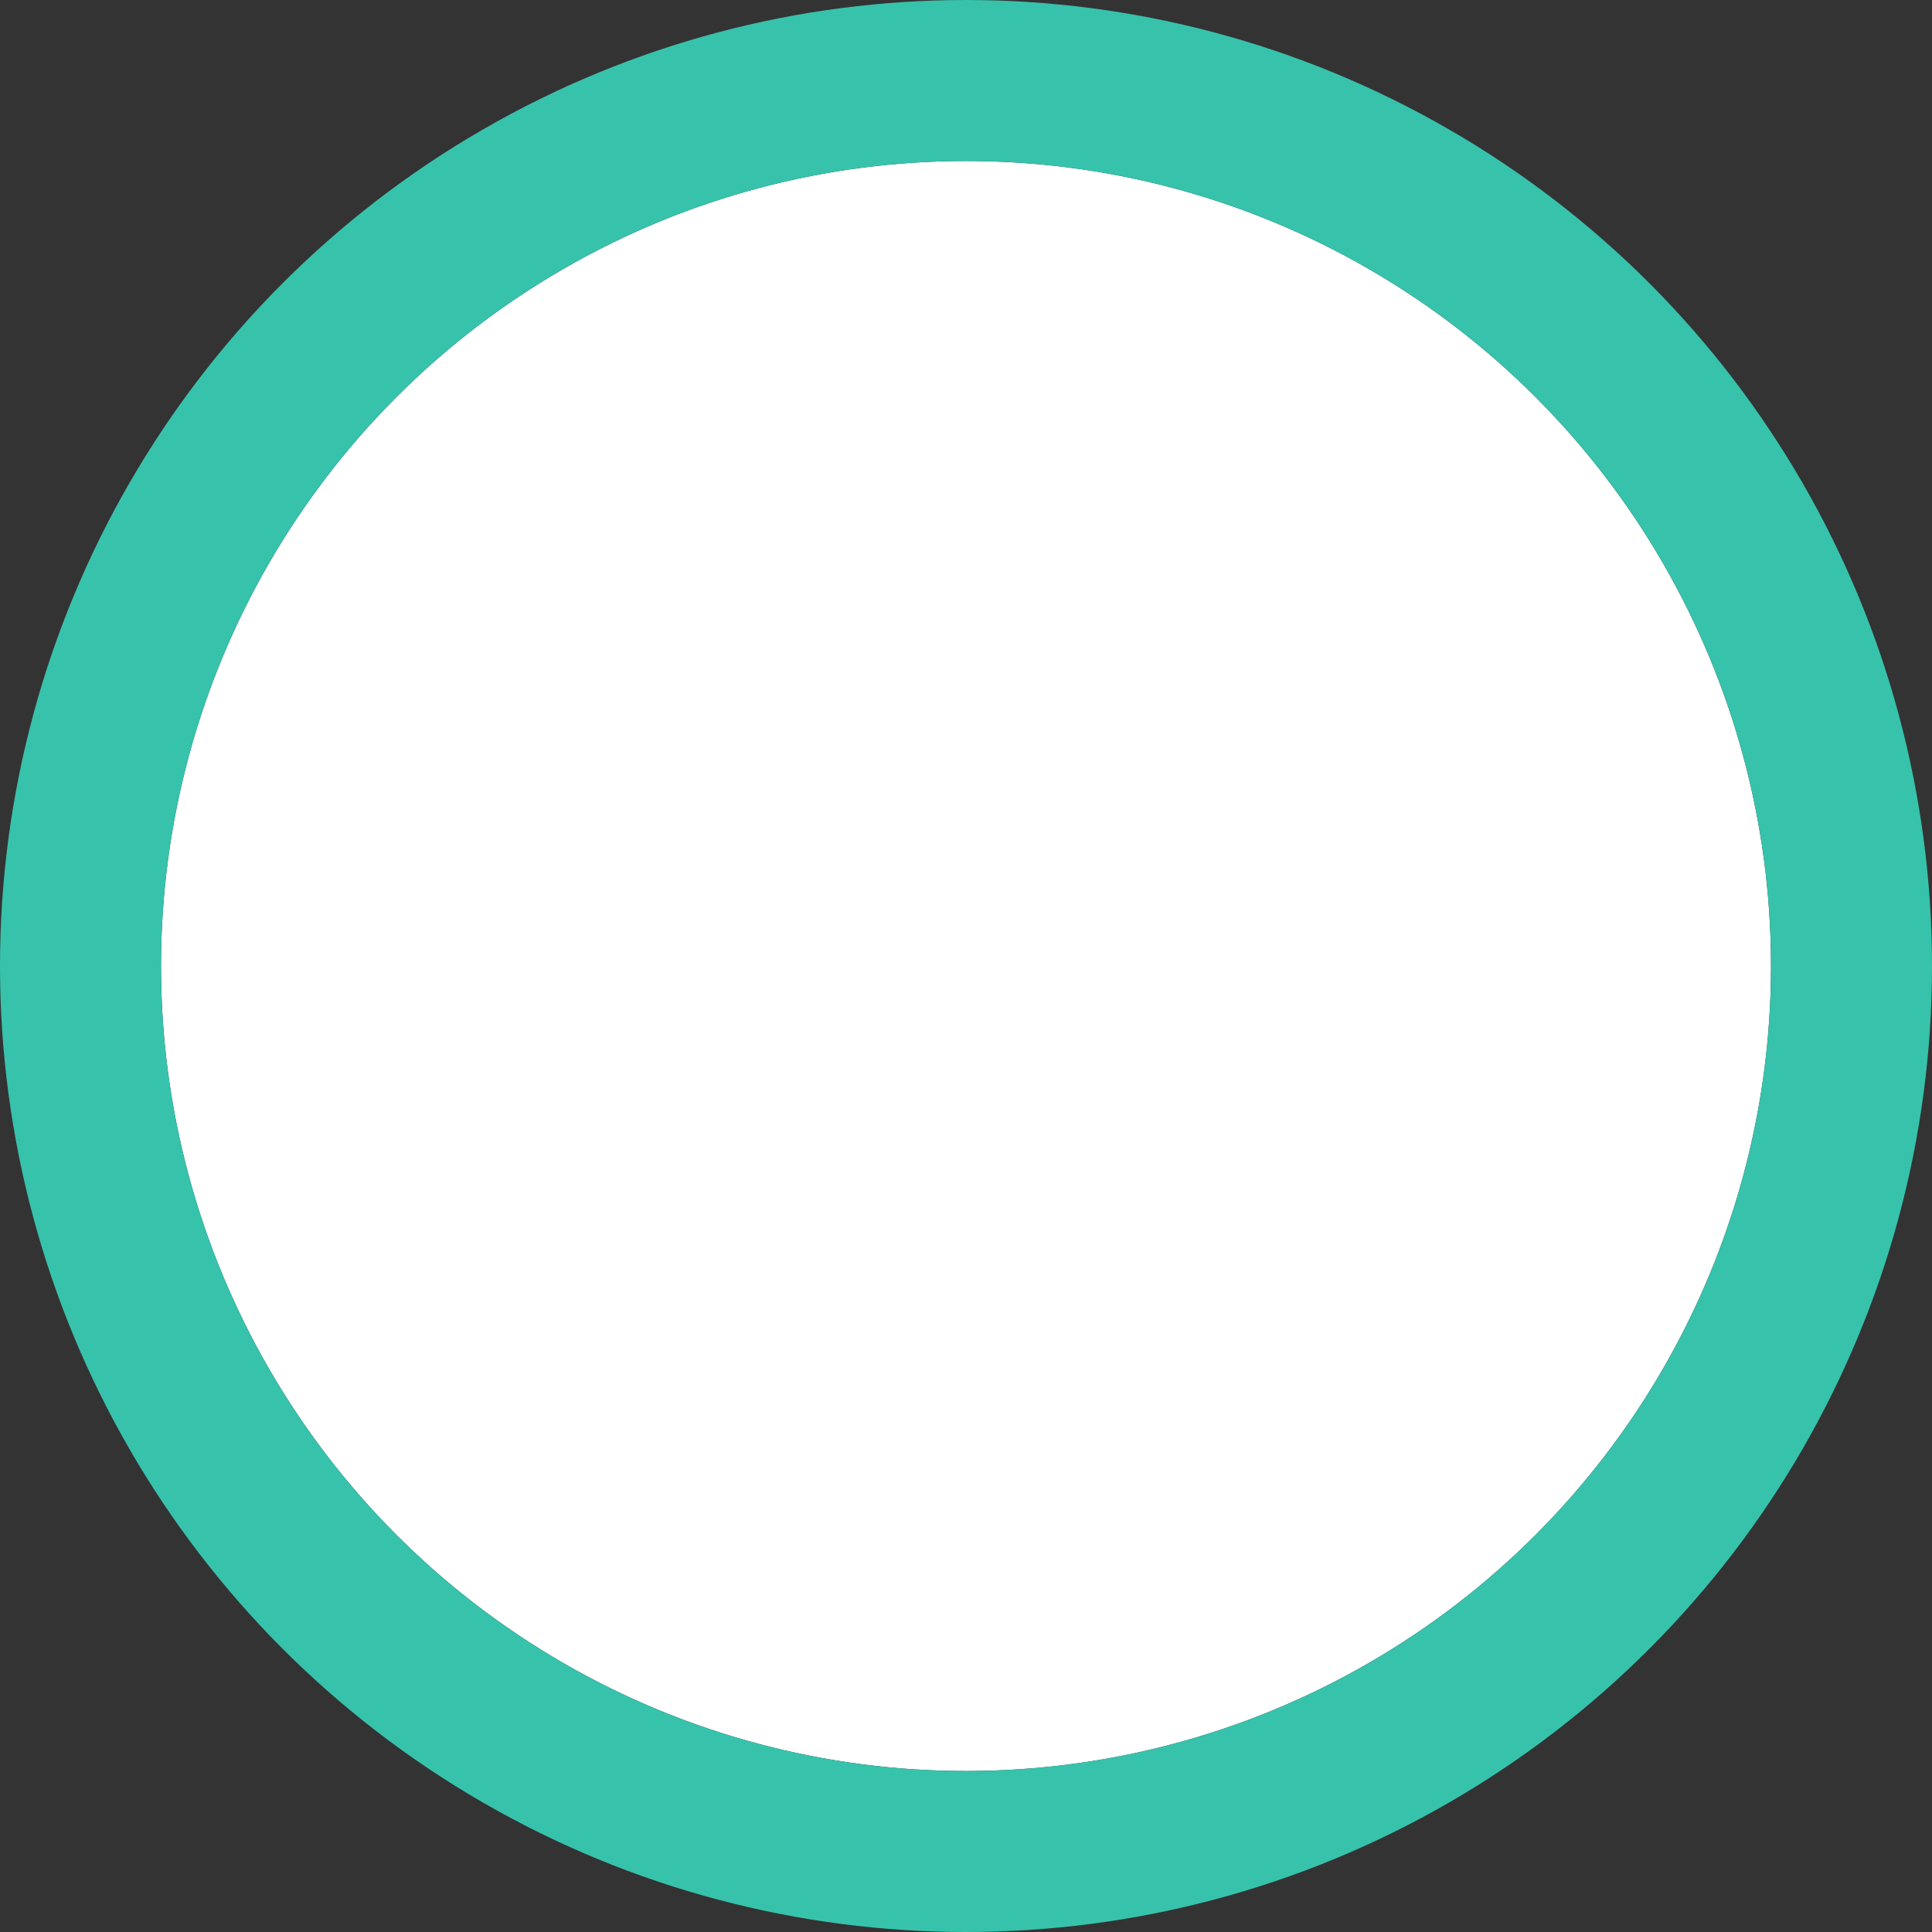 <svg width="48px" height="48px" viewBox="0 0 48 48" version="1.1" xmlns="http://www.w3.org/2000/svg" xmlns:xlink="http://www.w3.org/1999/xlink">
    <rect x="0" y="0" width="48" height="48" fill="#333333" stroke="none"/>
    <!-- Generator: Sketch 48.1 (47250) - http://www.bohemiancoding.com/sketch -->
    <desc>Created with Sketch.</desc>
    <defs>
        <circle id="path-1" cx="491" cy="791" r="20"></circle>
    </defs>
    <g id="Page-1" stroke="none" stroke-width="1" fill="none" fill-rule="evenodd">
        <g id="26_Slider" transform="translate(-467, -767)">
            <g id="Oval-2">
                <use fill="#FFFFFF" fill-rule="evenodd" xlink:href="#path-1"></use>
                <circle stroke="#37C2AC" stroke-width="4" cx="491" cy="791" r="22"></circle>
            </g>
        </g>
    </g>
</svg>